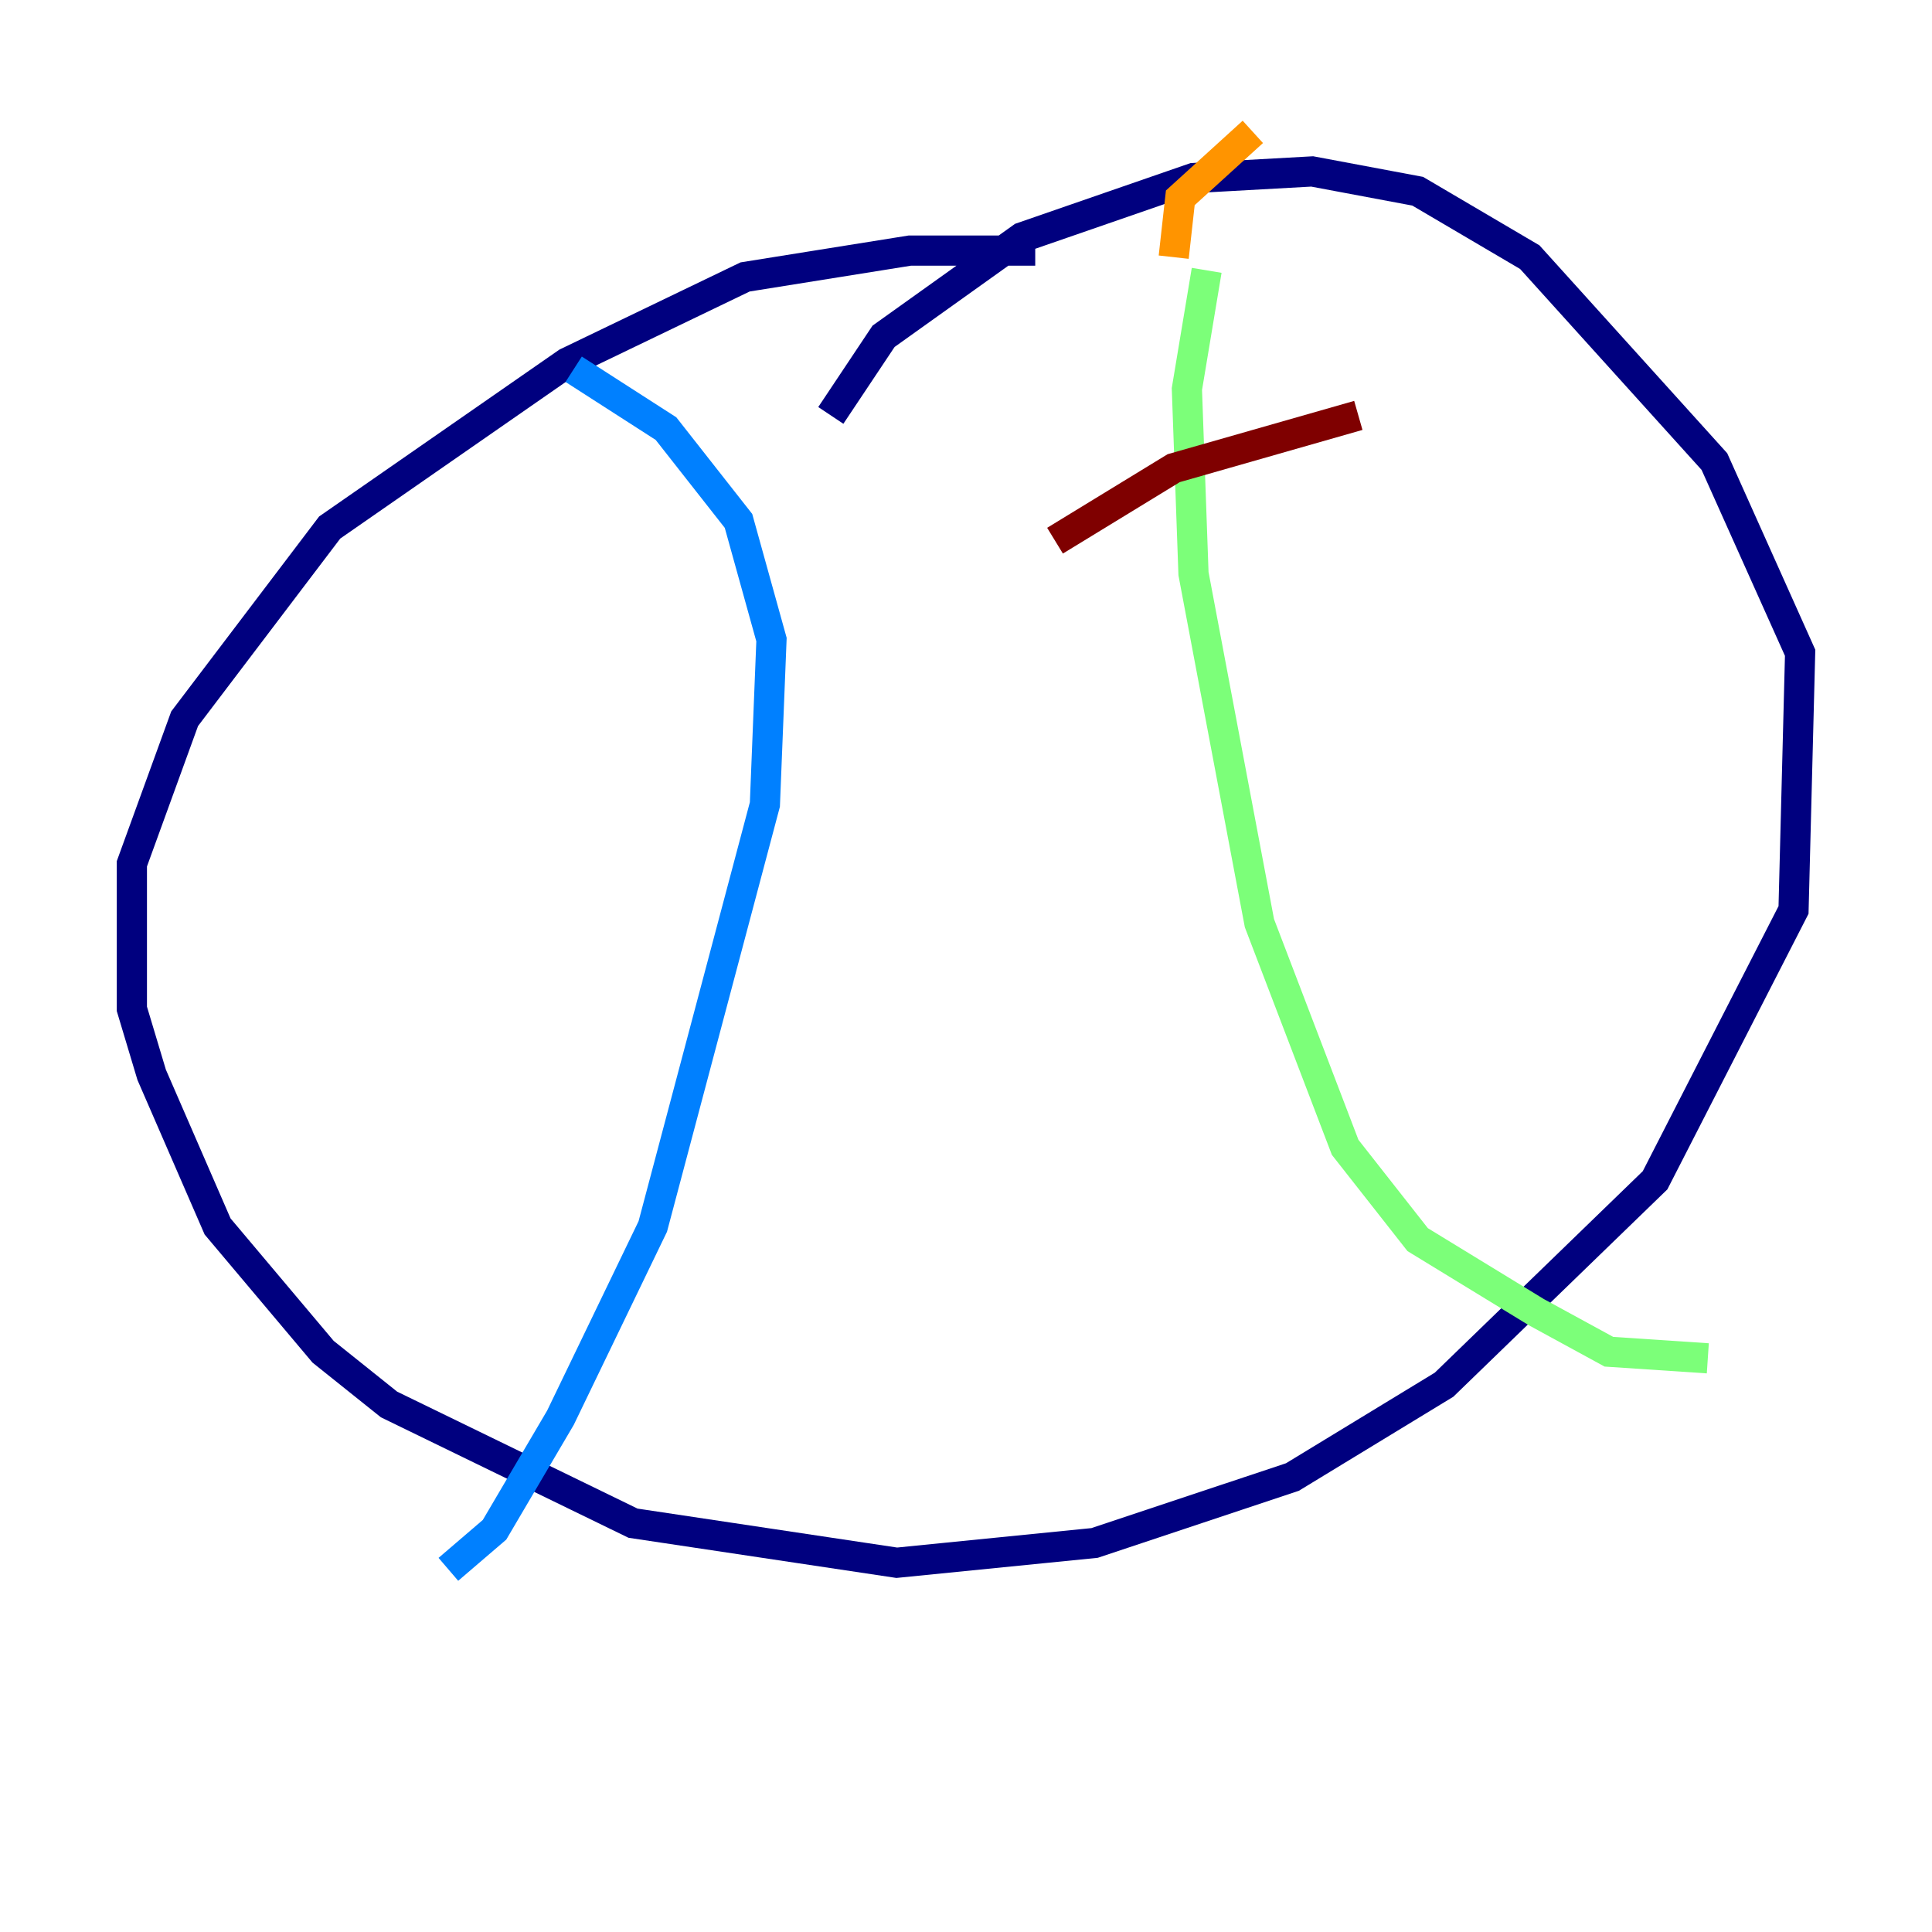 <?xml version="1.0" encoding="utf-8" ?>
<svg baseProfile="tiny" height="128" version="1.2" viewBox="0,0,128,128" width="128" xmlns="http://www.w3.org/2000/svg" xmlns:ev="http://www.w3.org/2001/xml-events" xmlns:xlink="http://www.w3.org/1999/xlink"><defs /><polyline fill="none" points="68.587,16.601 60.287,16.601 49.365,18.348 37.57,24.027 21.843,34.949 12.232,47.618 8.737,57.229 8.737,66.84 10.048,71.208 14.416,81.256 21.406,89.556 25.775,93.051 41.939,100.915 59.413,103.536 72.519,102.225 85.625,97.857 95.672,91.741 109.652,78.198 118.826,60.287 119.263,43.249 113.584,30.58 101.352,17.038 93.925,12.669 86.935,11.358 79.072,11.795 67.713,15.727 58.539,22.28 55.044,27.522" stroke="#00007f" stroke-width="2" /><polyline fill="none" points="38.007,24.464 44.123,28.396 48.928,34.512 51.113,42.375 50.676,53.297 43.249,81.256 37.133,93.925 32.764,101.352 29.706,103.973" stroke="#0080ff" stroke-width="2" /><polyline fill="none" points="79.945,17.911 78.635,25.775 79.072,38.007 83.44,61.16 89.12,76.014 93.925,82.13 101.788,86.935 106.594,89.556 113.147,89.993" stroke="#7cff79" stroke-width="2" /><polyline fill="none" points="77.761,17.038 78.198,13.106 83.003,8.737" stroke="#ff9400" stroke-width="2" /><polyline fill="none" points="69.898,35.822 77.761,31.017 89.993,27.522" stroke="#7f0000" stroke-width="2" /></svg>